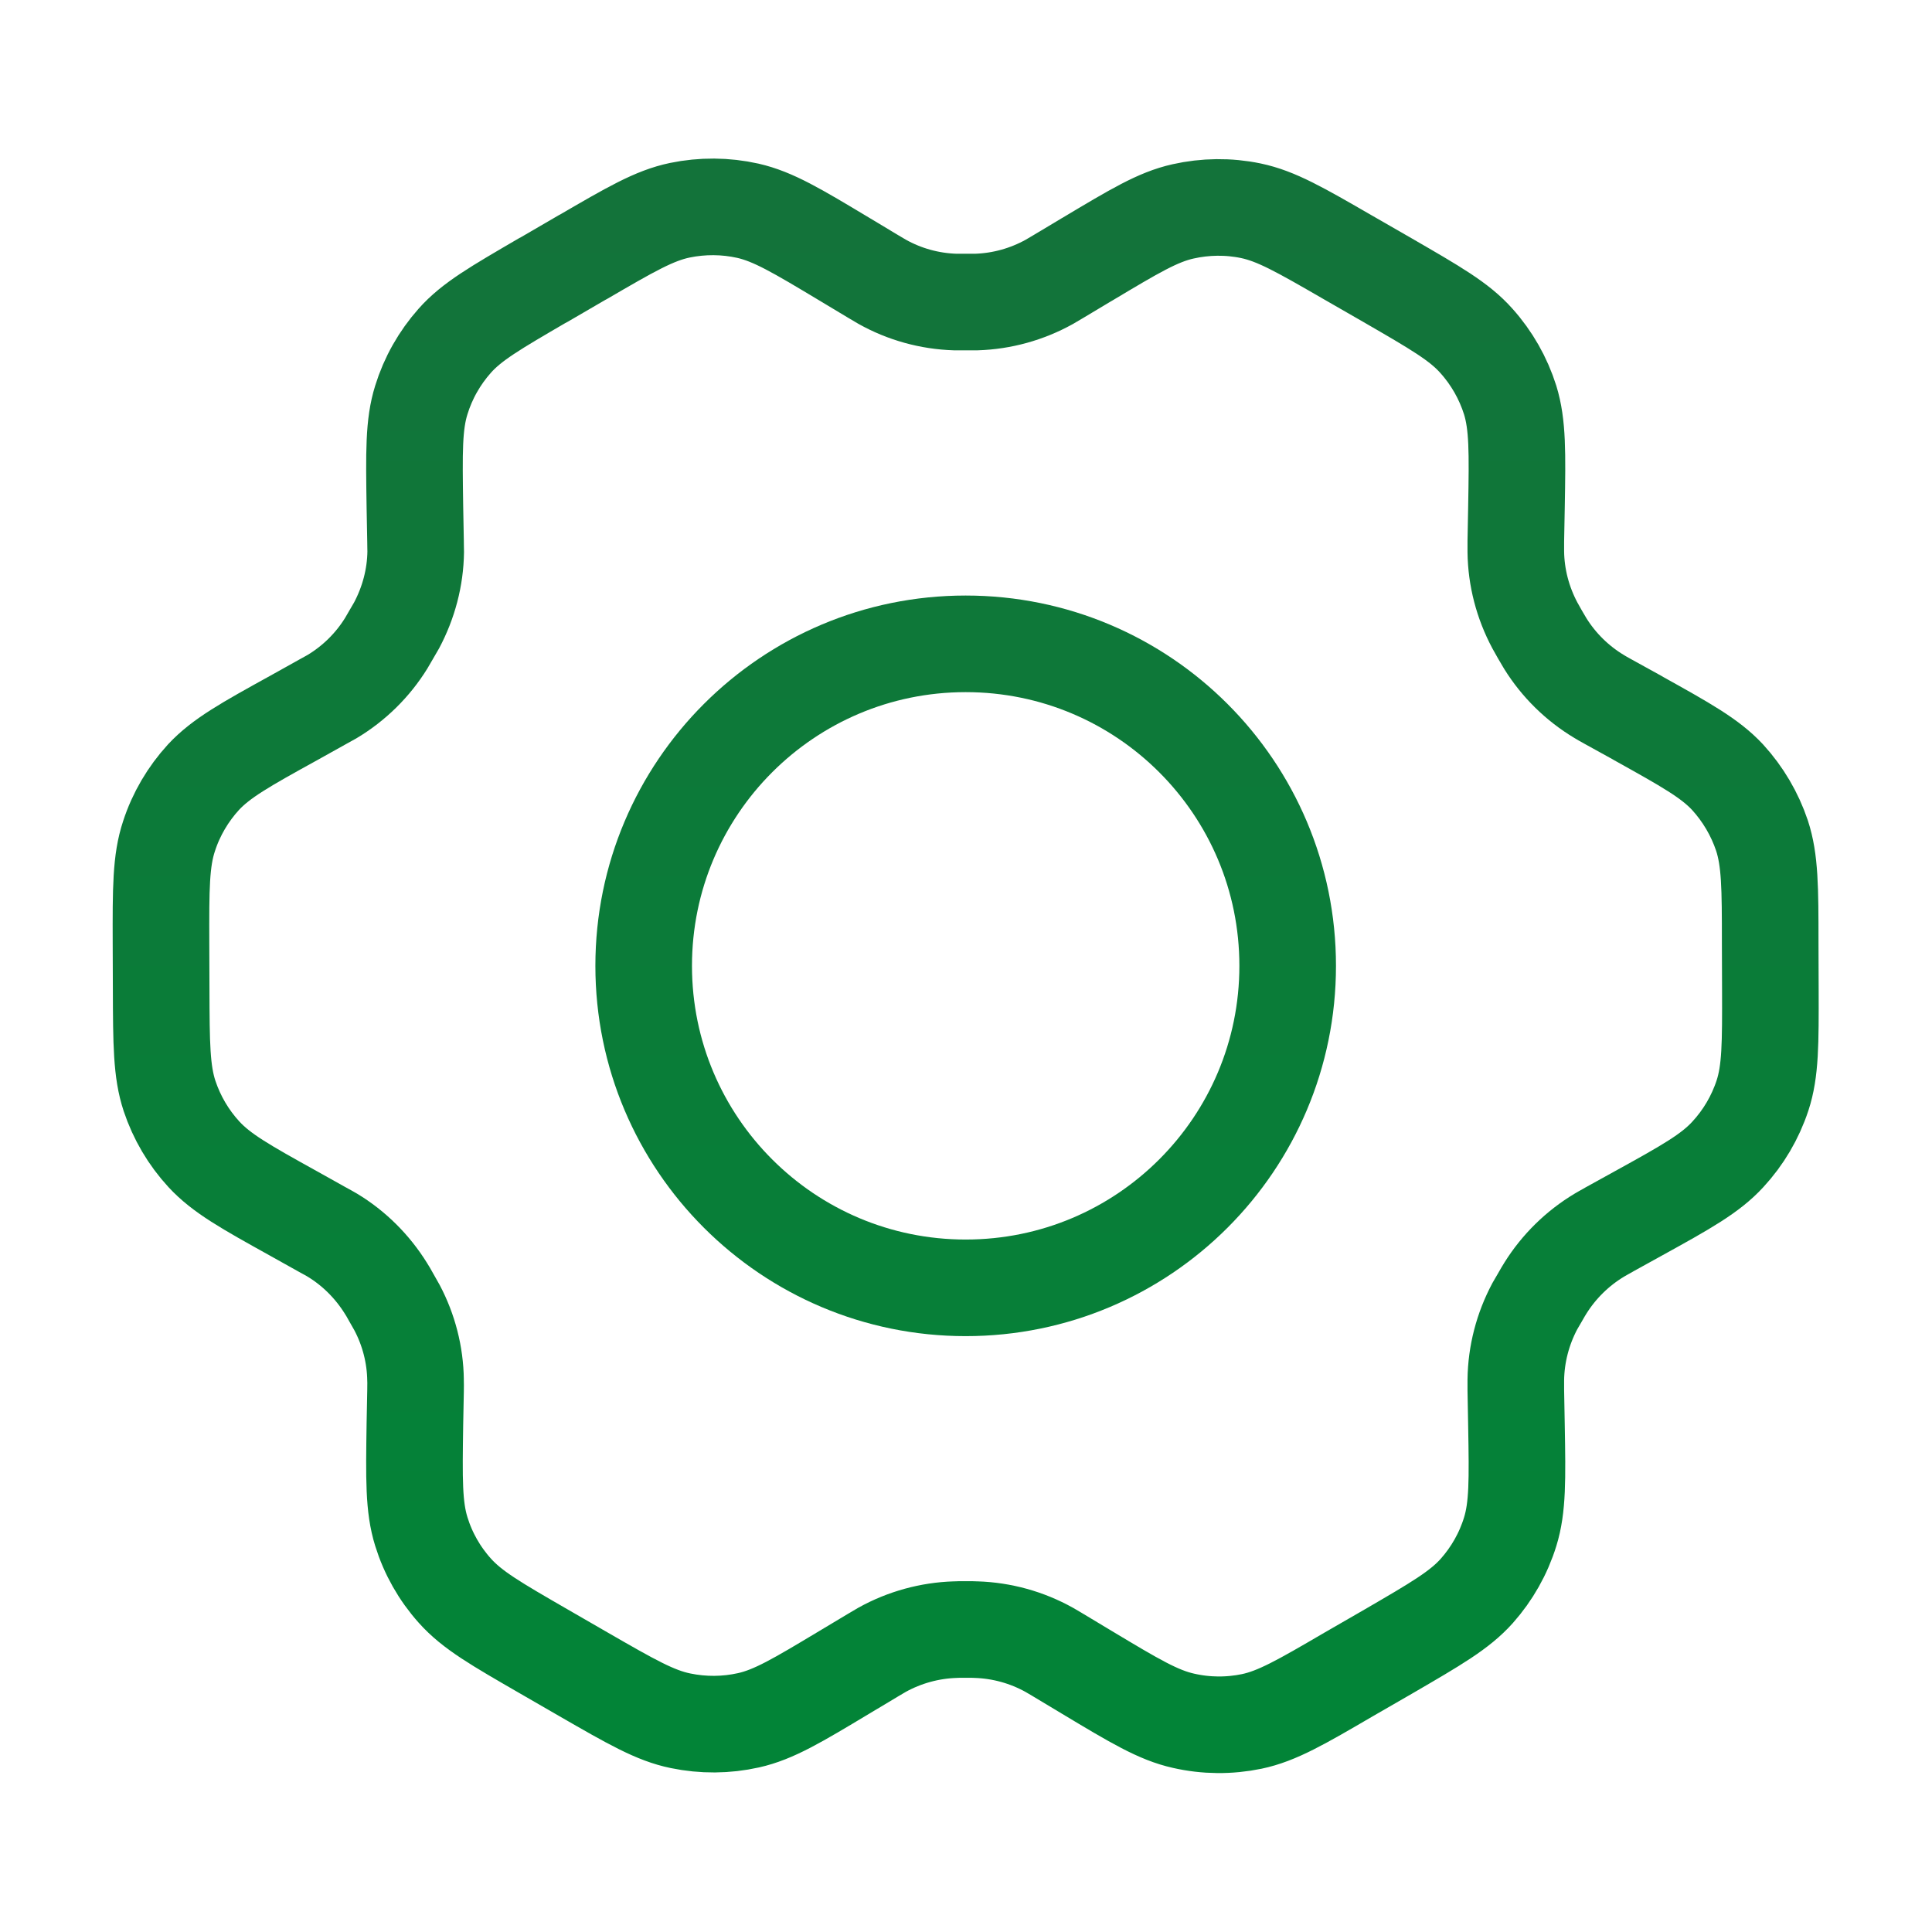 <svg width="12" height="12" viewBox="0 0 12 12" fill="none" xmlns="http://www.w3.org/2000/svg">
<g id="Interface / Settings" clip-path="url(#clip0_2288_3447)">
<g id="Vector">
<path d="M10.173 4.46L9.99 4.359C9.961 4.343 9.947 4.335 9.934 4.327C9.797 4.245 9.682 4.132 9.598 3.997C9.59 3.983 9.582 3.969 9.565 3.941C9.549 3.912 9.541 3.898 9.533 3.884C9.458 3.743 9.417 3.587 9.415 3.427C9.415 3.411 9.415 3.395 9.415 3.362L9.419 3.149C9.425 2.809 9.427 2.638 9.38 2.485C9.337 2.349 9.266 2.224 9.171 2.118C9.064 1.997 8.915 1.912 8.618 1.74L8.371 1.598C8.075 1.427 7.927 1.342 7.769 1.309C7.63 1.28 7.486 1.282 7.348 1.313C7.191 1.348 7.045 1.436 6.752 1.611L6.75 1.612L6.573 1.718C6.545 1.734 6.531 1.743 6.517 1.751C6.378 1.828 6.223 1.871 6.064 1.876C6.048 1.876 6.031 1.876 5.999 1.876C5.966 1.876 5.949 1.876 5.933 1.876C5.774 1.871 5.618 1.828 5.479 1.75C5.465 1.742 5.451 1.734 5.423 1.717L5.245 1.61C4.95 1.433 4.803 1.345 4.645 1.309C4.506 1.278 4.362 1.277 4.222 1.306C4.064 1.339 3.916 1.425 3.619 1.598L3.618 1.598L3.374 1.74L3.371 1.741C3.078 1.912 2.93 1.997 2.824 2.117C2.73 2.223 2.659 2.348 2.617 2.484C2.569 2.637 2.572 2.808 2.577 3.15L2.581 3.363C2.581 3.395 2.582 3.411 2.582 3.427C2.58 3.587 2.538 3.744 2.463 3.885C2.455 3.898 2.447 3.912 2.431 3.94C2.415 3.968 2.407 3.982 2.399 3.995C2.315 4.131 2.199 4.245 2.062 4.327C2.048 4.335 2.034 4.343 2.006 4.358L1.825 4.459C1.524 4.625 1.374 4.709 1.264 4.827C1.168 4.932 1.094 5.057 1.05 5.193C0.999 5.346 0.999 5.518 1 5.862L1.001 6.143C1.002 6.484 1.003 6.655 1.053 6.807C1.098 6.942 1.171 7.066 1.267 7.17C1.376 7.288 1.524 7.371 1.823 7.537L2.002 7.637C2.033 7.654 2.048 7.662 2.063 7.671C2.199 7.753 2.313 7.867 2.397 8.002C2.406 8.016 2.415 8.031 2.432 8.062C2.449 8.092 2.458 8.107 2.466 8.122C2.539 8.26 2.579 8.415 2.581 8.572C2.582 8.589 2.581 8.606 2.581 8.64L2.577 8.844C2.572 9.187 2.569 9.359 2.617 9.513C2.659 9.649 2.73 9.774 2.825 9.88C2.933 10.001 3.081 10.086 3.379 10.258L3.625 10.4C3.922 10.571 4.07 10.656 4.227 10.688C4.367 10.717 4.51 10.716 4.649 10.685C4.806 10.65 4.953 10.562 5.246 10.386L5.423 10.28C5.451 10.264 5.465 10.255 5.479 10.247C5.618 10.17 5.774 10.127 5.933 10.122C5.949 10.121 5.965 10.121 5.998 10.121C6.03 10.121 6.047 10.121 6.063 10.122C6.222 10.127 6.378 10.17 6.518 10.248C6.53 10.255 6.542 10.262 6.564 10.275L6.752 10.388C7.047 10.565 7.194 10.653 7.351 10.688C7.491 10.72 7.635 10.721 7.775 10.692C7.932 10.659 8.081 10.573 8.377 10.4L8.625 10.257C8.919 10.086 9.066 10.001 9.173 9.881C9.267 9.775 9.338 9.65 9.38 9.514C9.427 9.362 9.425 9.192 9.419 8.855L9.415 8.635C9.415 8.603 9.415 8.587 9.415 8.571C9.417 8.411 9.458 8.254 9.533 8.113C9.541 8.099 9.549 8.085 9.565 8.058C9.581 8.03 9.589 8.016 9.598 8.002C9.682 7.867 9.798 7.753 9.935 7.671C9.949 7.663 9.962 7.655 9.99 7.64L9.991 7.639L10.172 7.539C10.473 7.373 10.623 7.289 10.732 7.17C10.829 7.065 10.902 6.941 10.947 6.805C10.997 6.653 10.997 6.482 10.996 6.142L10.995 5.855C10.995 5.513 10.994 5.343 10.944 5.19C10.899 5.056 10.826 4.932 10.73 4.827C10.621 4.71 10.472 4.627 10.174 4.461L10.173 4.46Z" stroke="url(#paint0_linear_2288_3447)" stroke-width="0.6" stroke-linecap="round" stroke-linejoin="round"/>
<path d="M3.998 5.999C3.998 7.104 4.894 7.999 5.998 7.999C7.103 7.999 7.998 7.104 7.998 5.999C7.998 4.894 7.103 3.999 5.998 3.999C4.894 3.999 3.998 4.894 3.998 5.999Z" stroke="url(#paint1_linear_2288_3447)" stroke-width="0.6" stroke-linecap="round" stroke-linejoin="round"/>
</g>
</g>
<defs>
<linearGradient id="paint0_linear_2288_3447" x1="5.998" y1="1.285" x2="5.998" y2="10.713" gradientUnits="userSpaceOnUse">
<stop stop-color="#13733A"/>
<stop offset="1" stop-color="#028437"/>
</linearGradient>
<linearGradient id="paint1_linear_2288_3447" x1="5.998" y1="1.285" x2="5.998" y2="10.713" gradientUnits="userSpaceOnUse">
<stop stop-color="#13733A"/>
<stop offset="1" stop-color="#028437"/>
</linearGradient>
<clipPath id="clip0_2288_3447">
<rect width="12" height="12" fill="white"/>
</clipPath>
</defs>
</svg>
